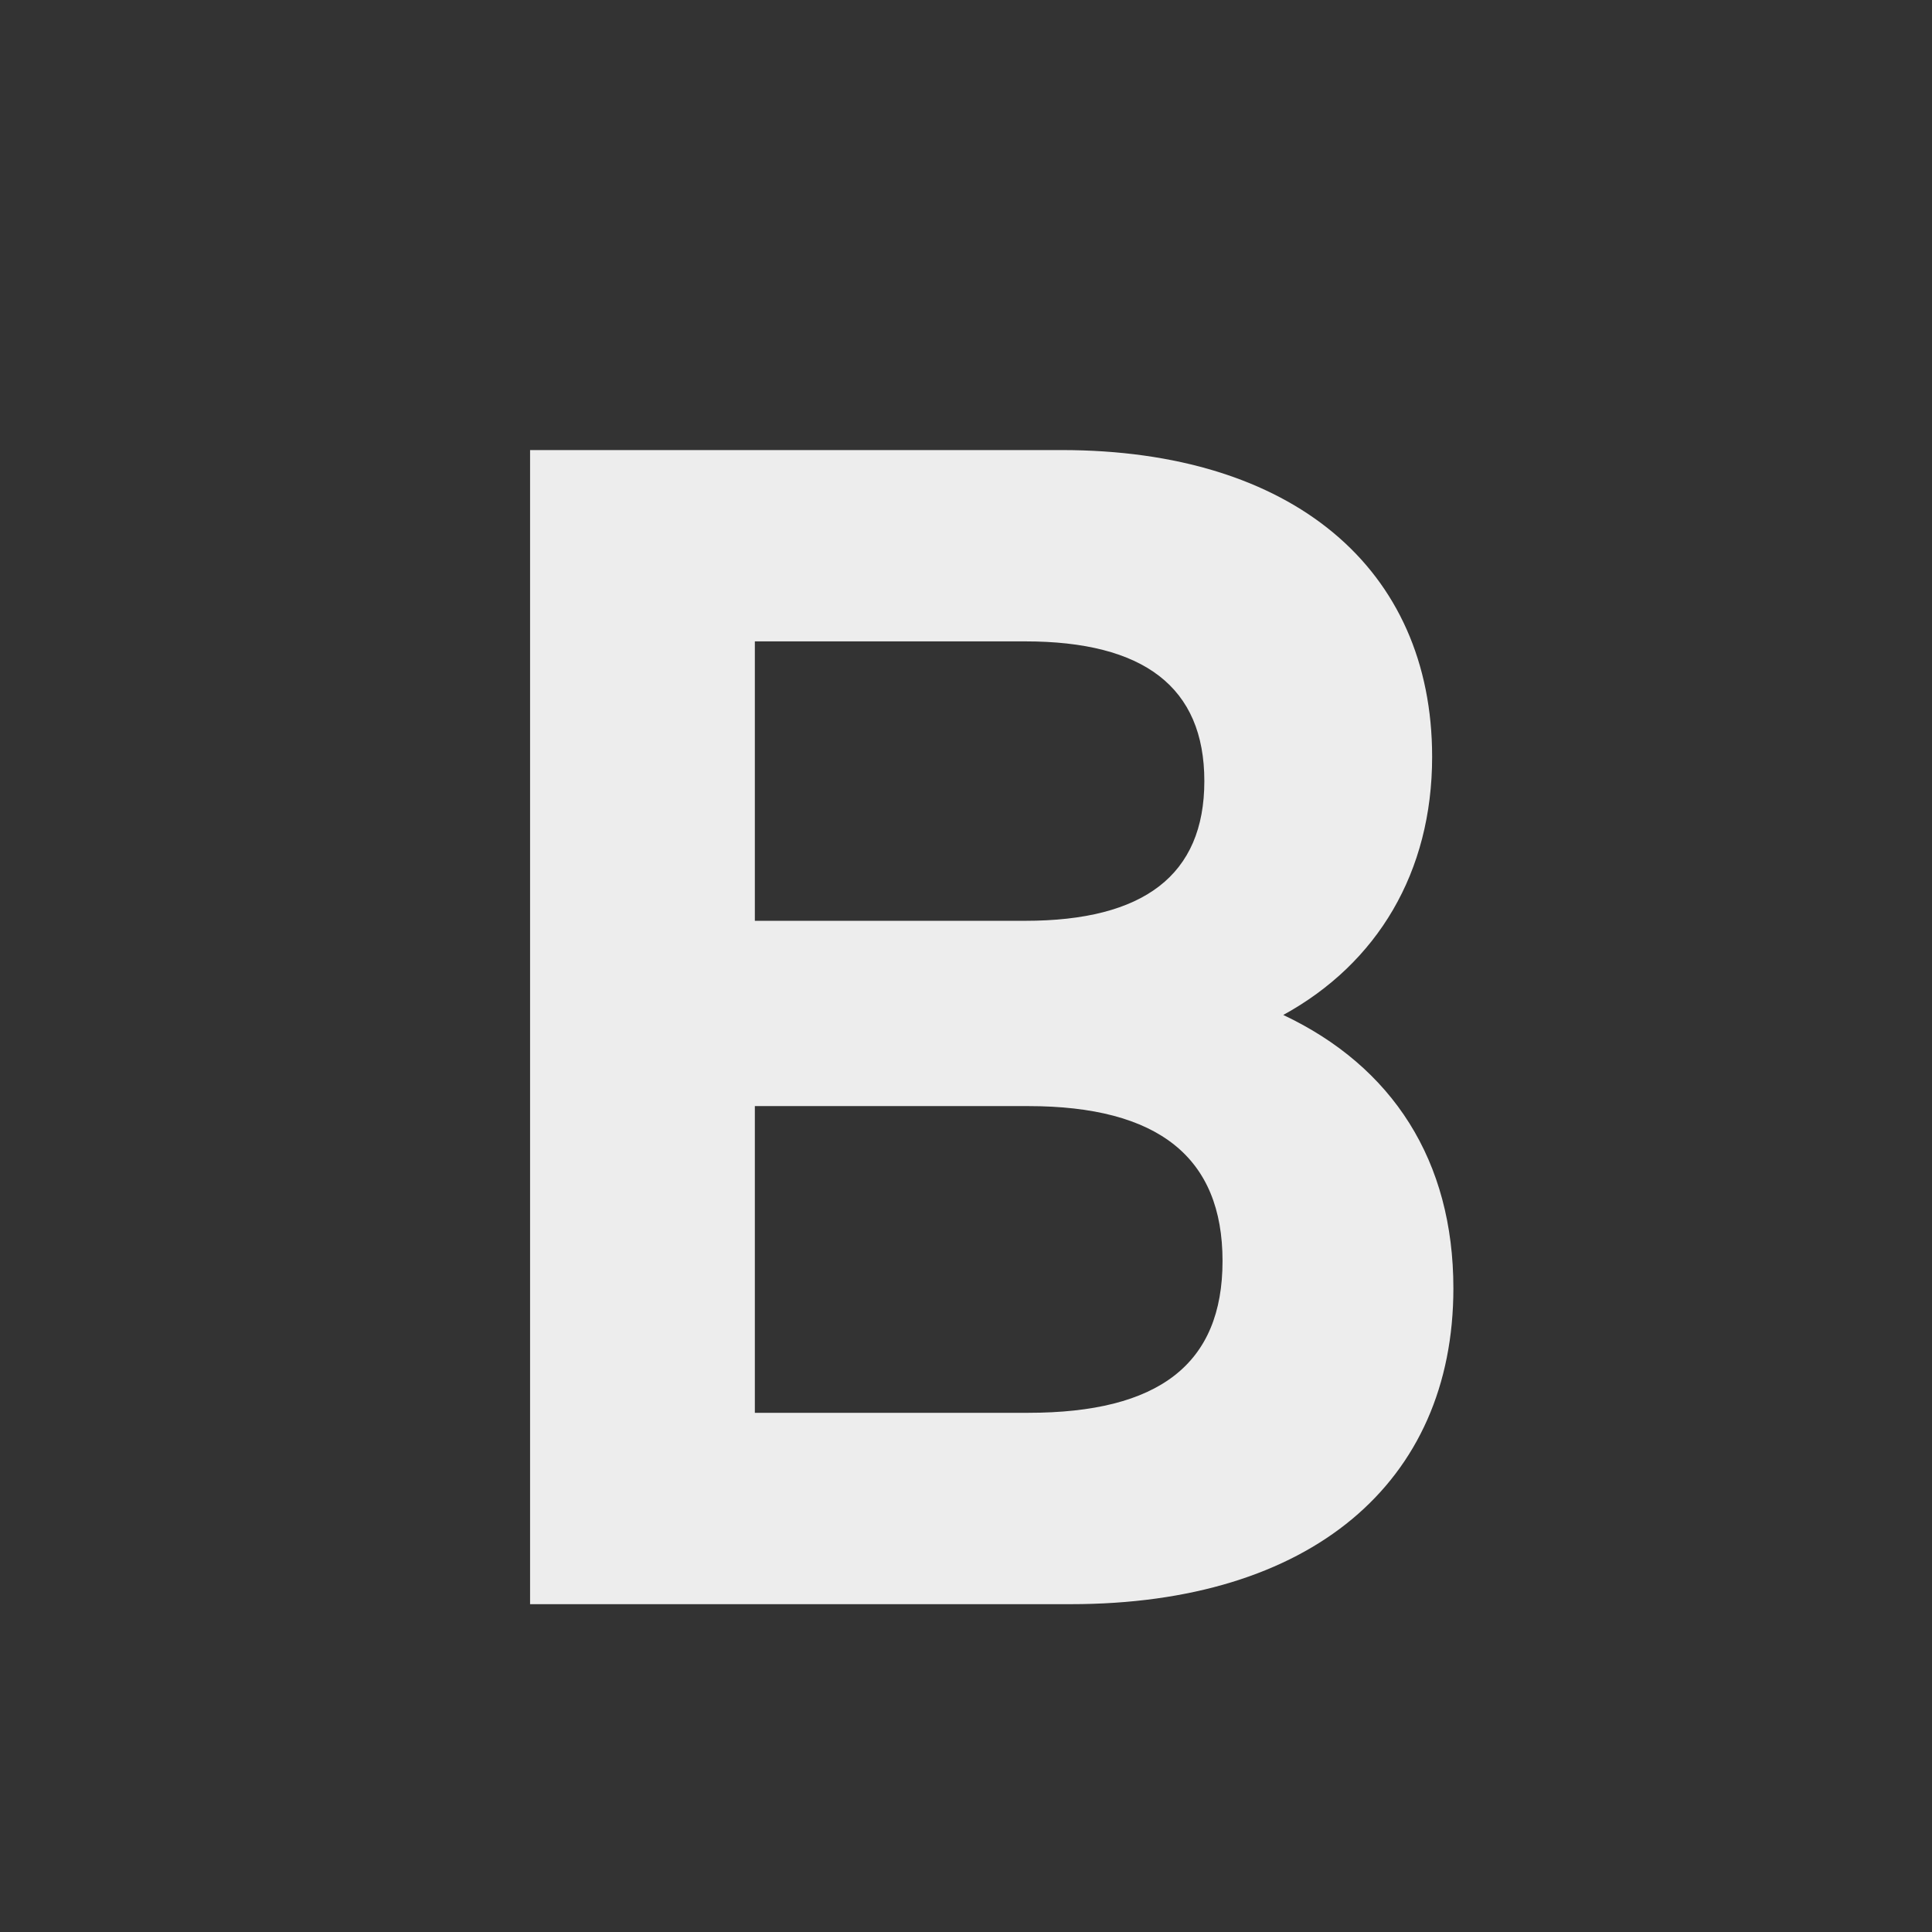 <svg width="41" height="41" viewBox="0 0 41 41" fill="none" xmlns="http://www.w3.org/2000/svg">
<rect x="0" y="0" width="41" height="41" fill="#333333" stroke="none"/>
<path d="M27.233 21.539C29.231 20.443 30.392 18.51 30.392 16.061C30.392 12.065 27.427 9.551 22.528 9.551H11.249V34.043H22.722C27.814 34.043 30.843 31.465 30.843 27.34C30.843 24.633 29.554 22.635 27.233 21.539ZM21.755 13.611C24.269 13.611 25.558 14.578 25.558 16.576C25.558 18.574 24.269 19.541 21.755 19.541H16.019V13.611H21.755ZM21.819 29.982H16.019V23.473H21.819C24.591 23.473 25.944 24.568 25.944 26.76C25.944 28.951 24.591 29.982 21.819 29.982Z" fill="#EDEDED"/>
</svg>
